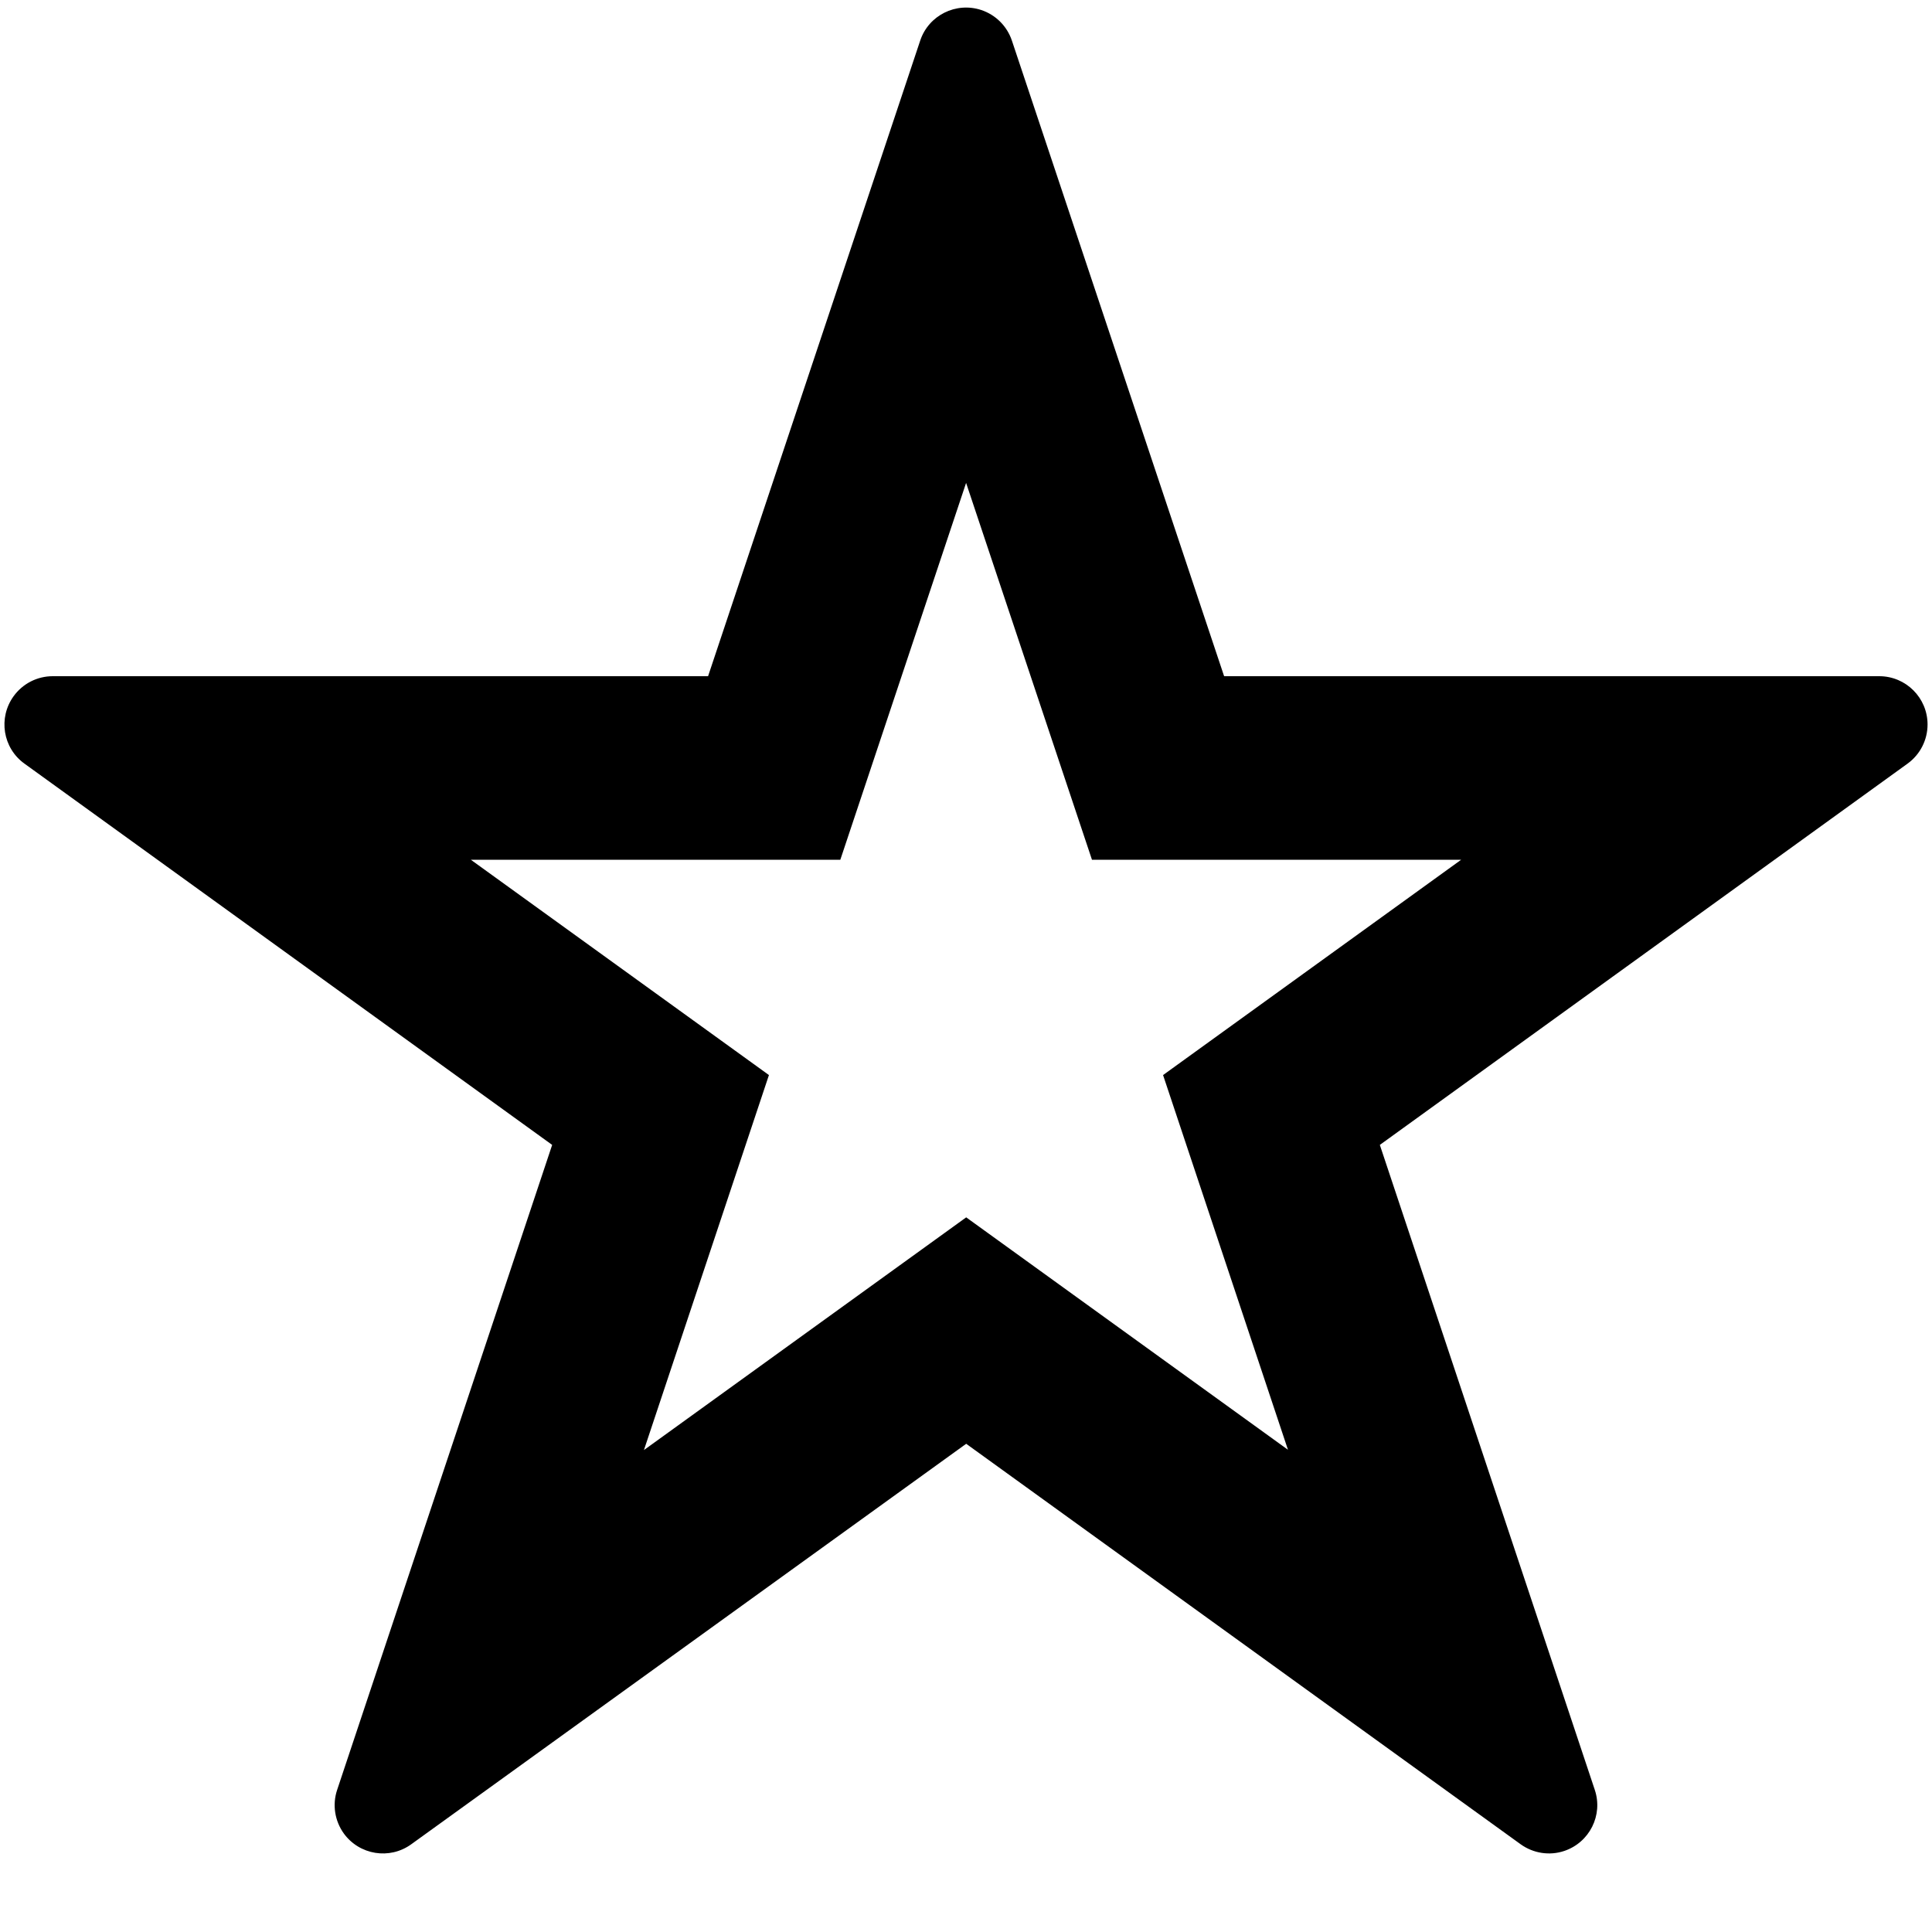 <svg aria-label="star" viewBox="0 0 20 20" xmlns="http://www.w3.org/2000/svg">
<path fill-rule="evenodd" clip-rule="evenodd" d="M0.253 7.905L5.716 11.852L3.49 18.529C3.439 18.681 3.465 18.849 3.559 18.98C3.721 19.203 4.033 19.254 4.257 19.092L10.002 14.946L15.742 19.092C15.873 19.186 16.041 19.212 16.193 19.161C16.455 19.073 16.597 18.79 16.509 18.528L14.284 11.852L19.747 7.905C19.877 7.811 19.954 7.66 19.954 7.5C19.954 7.224 19.73 7 19.454 7H12.672L10.475 0.42C10.425 0.271 10.308 0.154 10.159 0.104C9.897 0.017 9.613 0.158 9.526 0.42L7.33 7H0.546C0.385 7 0.235 7.077 0.141 7.207C-0.021 7.431 0.029 7.744 0.253 7.905ZM6.666 15.011L7.96 11.129L4.874 8.9H8.699L10.001 4.999L11.304 8.9H15.126L12.04 11.129L13.333 15.008L10.002 12.602L6.666 15.011Z" />
</svg>
